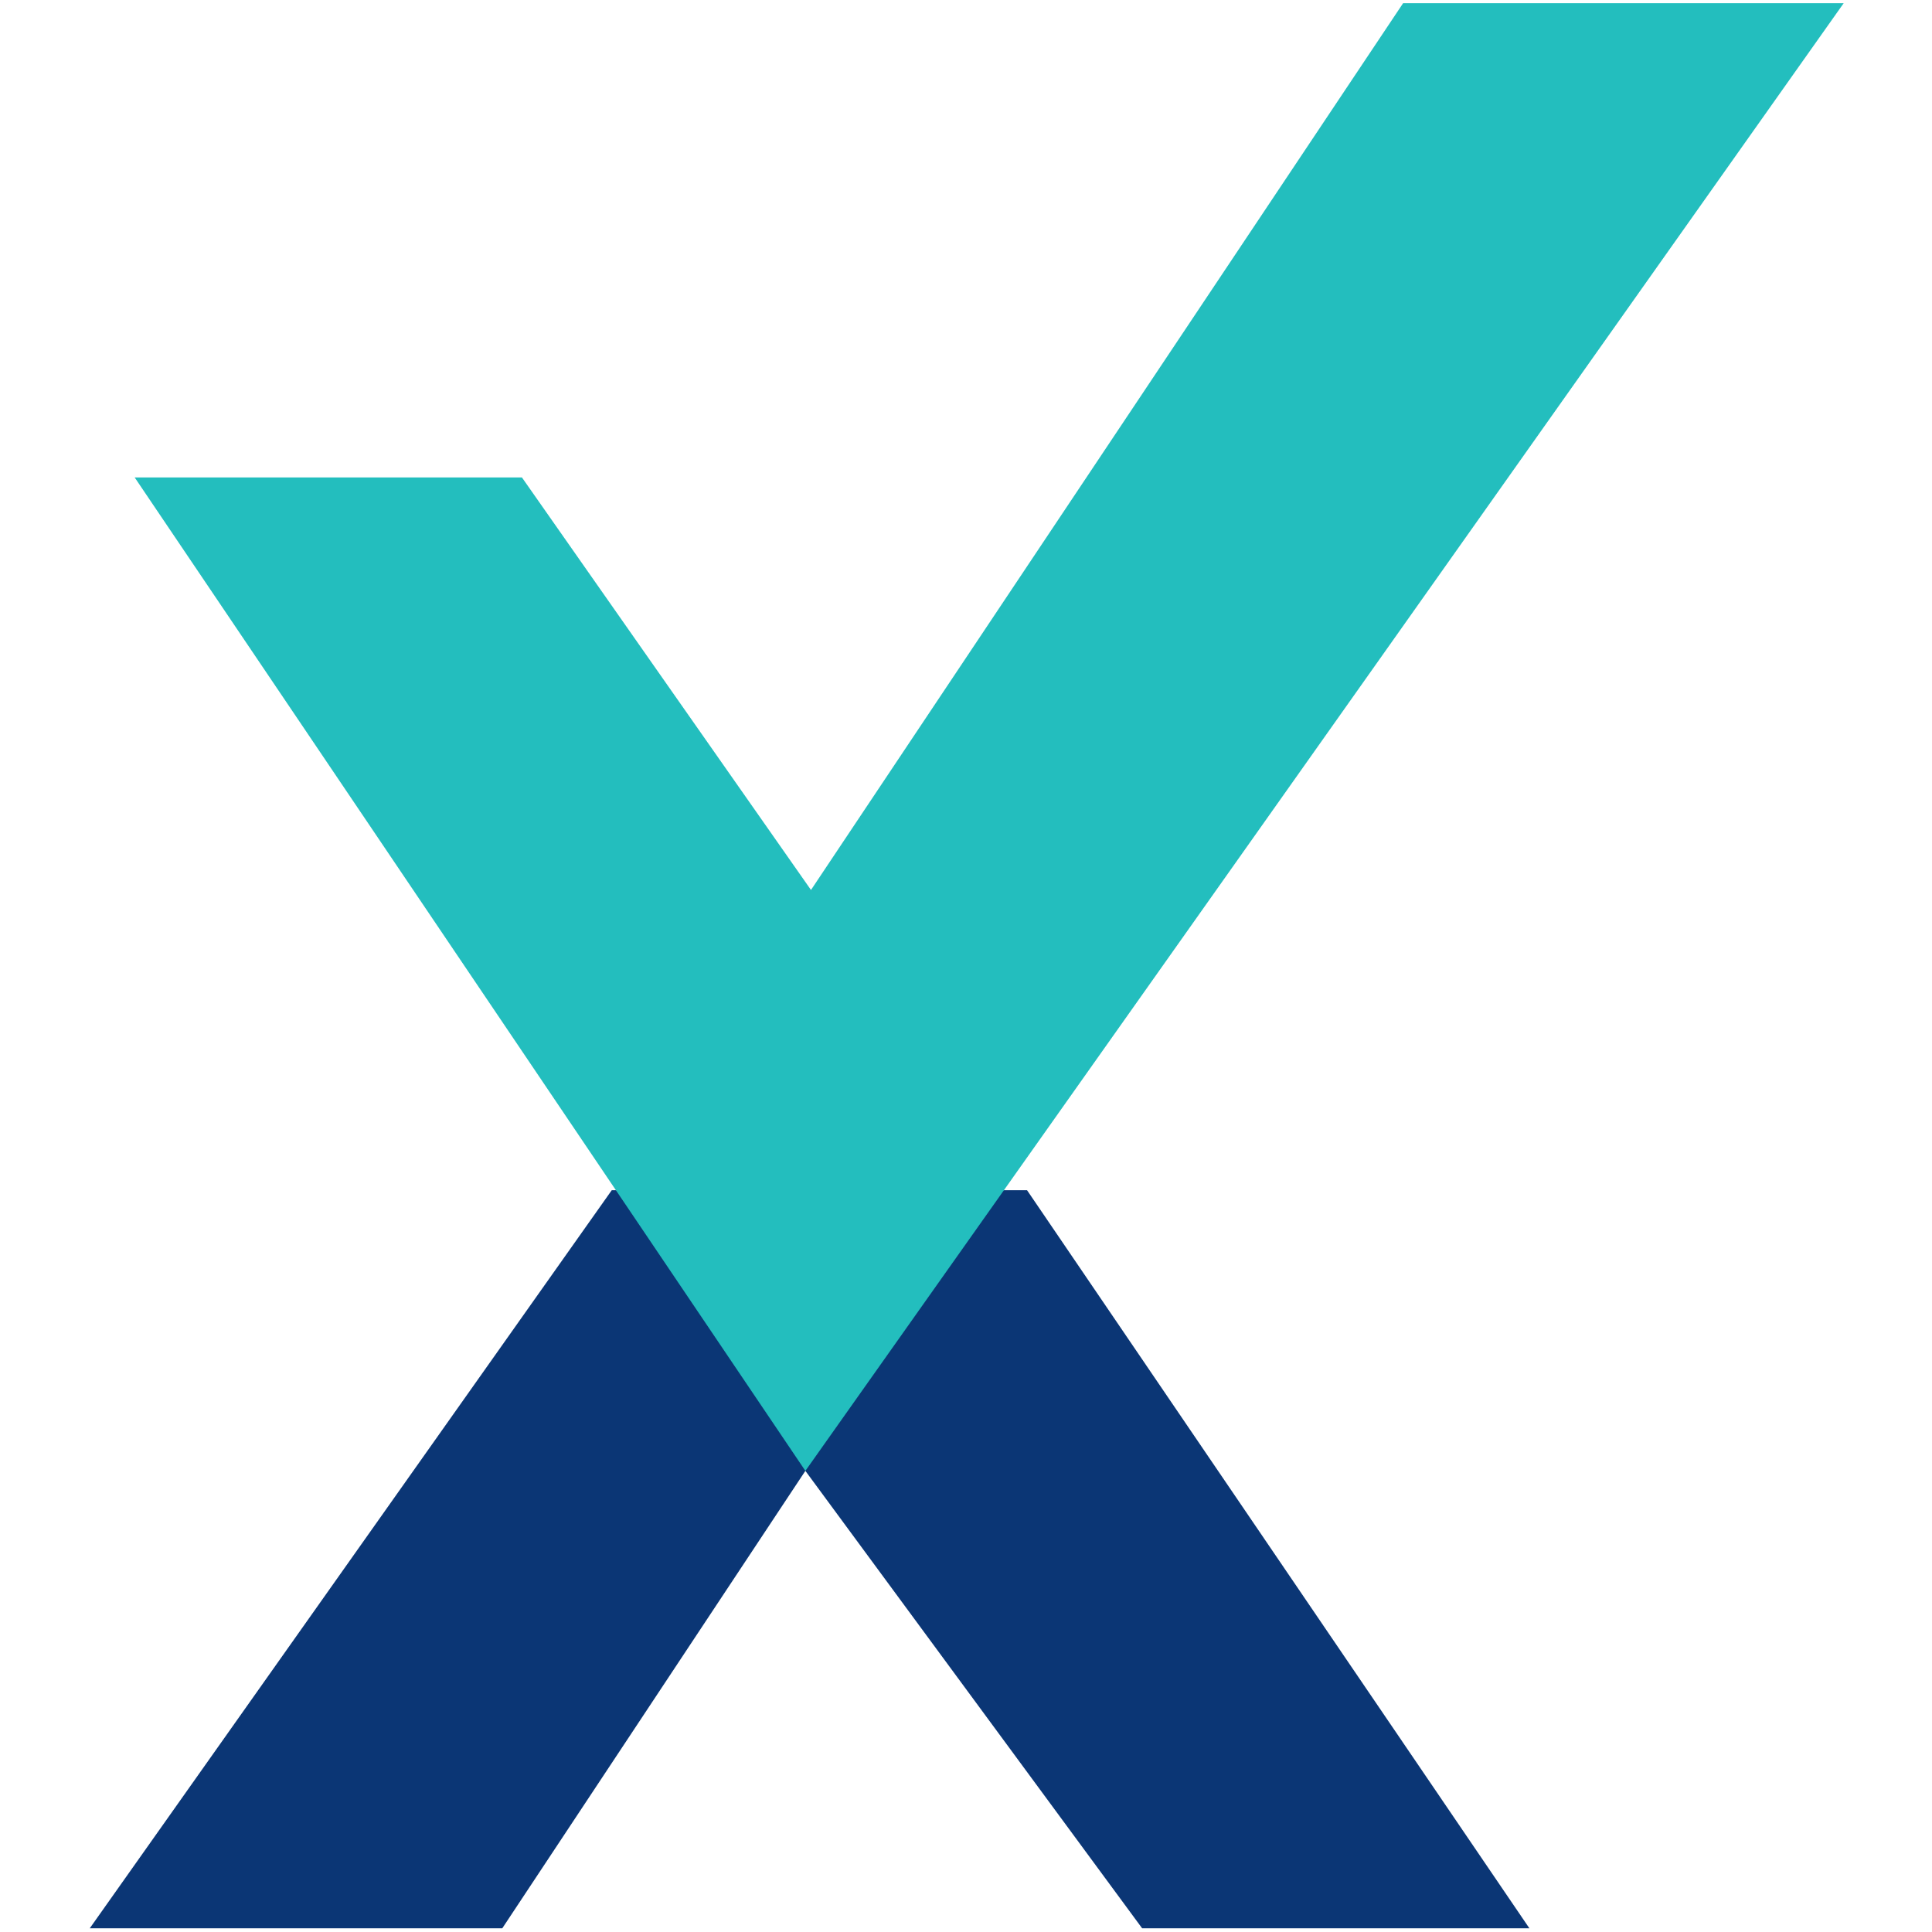 <?xml version="1.0" encoding="UTF-8" standalone="no"?><!DOCTYPE svg PUBLIC "-//W3C//DTD SVG 1.1//EN" "http://www.w3.org/Graphics/SVG/1.1/DTD/svg11.dtd"><svg width="100%" height="100%" viewBox="0 0 512 512" version="1.1" xmlns="http://www.w3.org/2000/svg" xmlns:xlink="http://www.w3.org/1999/xlink" xml:space="preserve" style="fill-rule:evenodd;clip-rule:evenodd;stroke-linejoin:round;stroke-miterlimit:2;"><title>Lendex</title><desc>Lendex originates point-of-sale consumer loans in the Netherlands with an initial asset focus on housing, sustainability, health(care) and mobility. Lendex developed a full-service state-of-the-art digital first online and offline point-of-sale consumer lending platform. Lendex specifically targets customers that need financing when buying a product that should feel like an investment rather than consumption.</desc>    <g transform="matrix(2.561,0,0,2.561,-399.607,-414.228)">        <g transform="matrix(290.386,0,0,290.386,165.326,361.281)">            <path d="M0.186,-0.263l-0.186,0.263l0.147,0l0.108,-0.163l0.12,0.163l0.138,0l-0.179,-0.263l-0.148,0Z" style="fill:rgb(11,54,117);fill-rule:nonzero;"/>        </g>        <g transform="matrix(290.386,0,0,290.386,165.326,361.281)">            <path d="M0.016,-0.517l0.239,0.354l0.37,-0.523l-0.157,0l-0.211,0.316l-0.103,-0.147l-0.138,0Z" style="fill:rgb(35,190,190);fill-rule:nonzero;"/>        </g>    </g></svg>